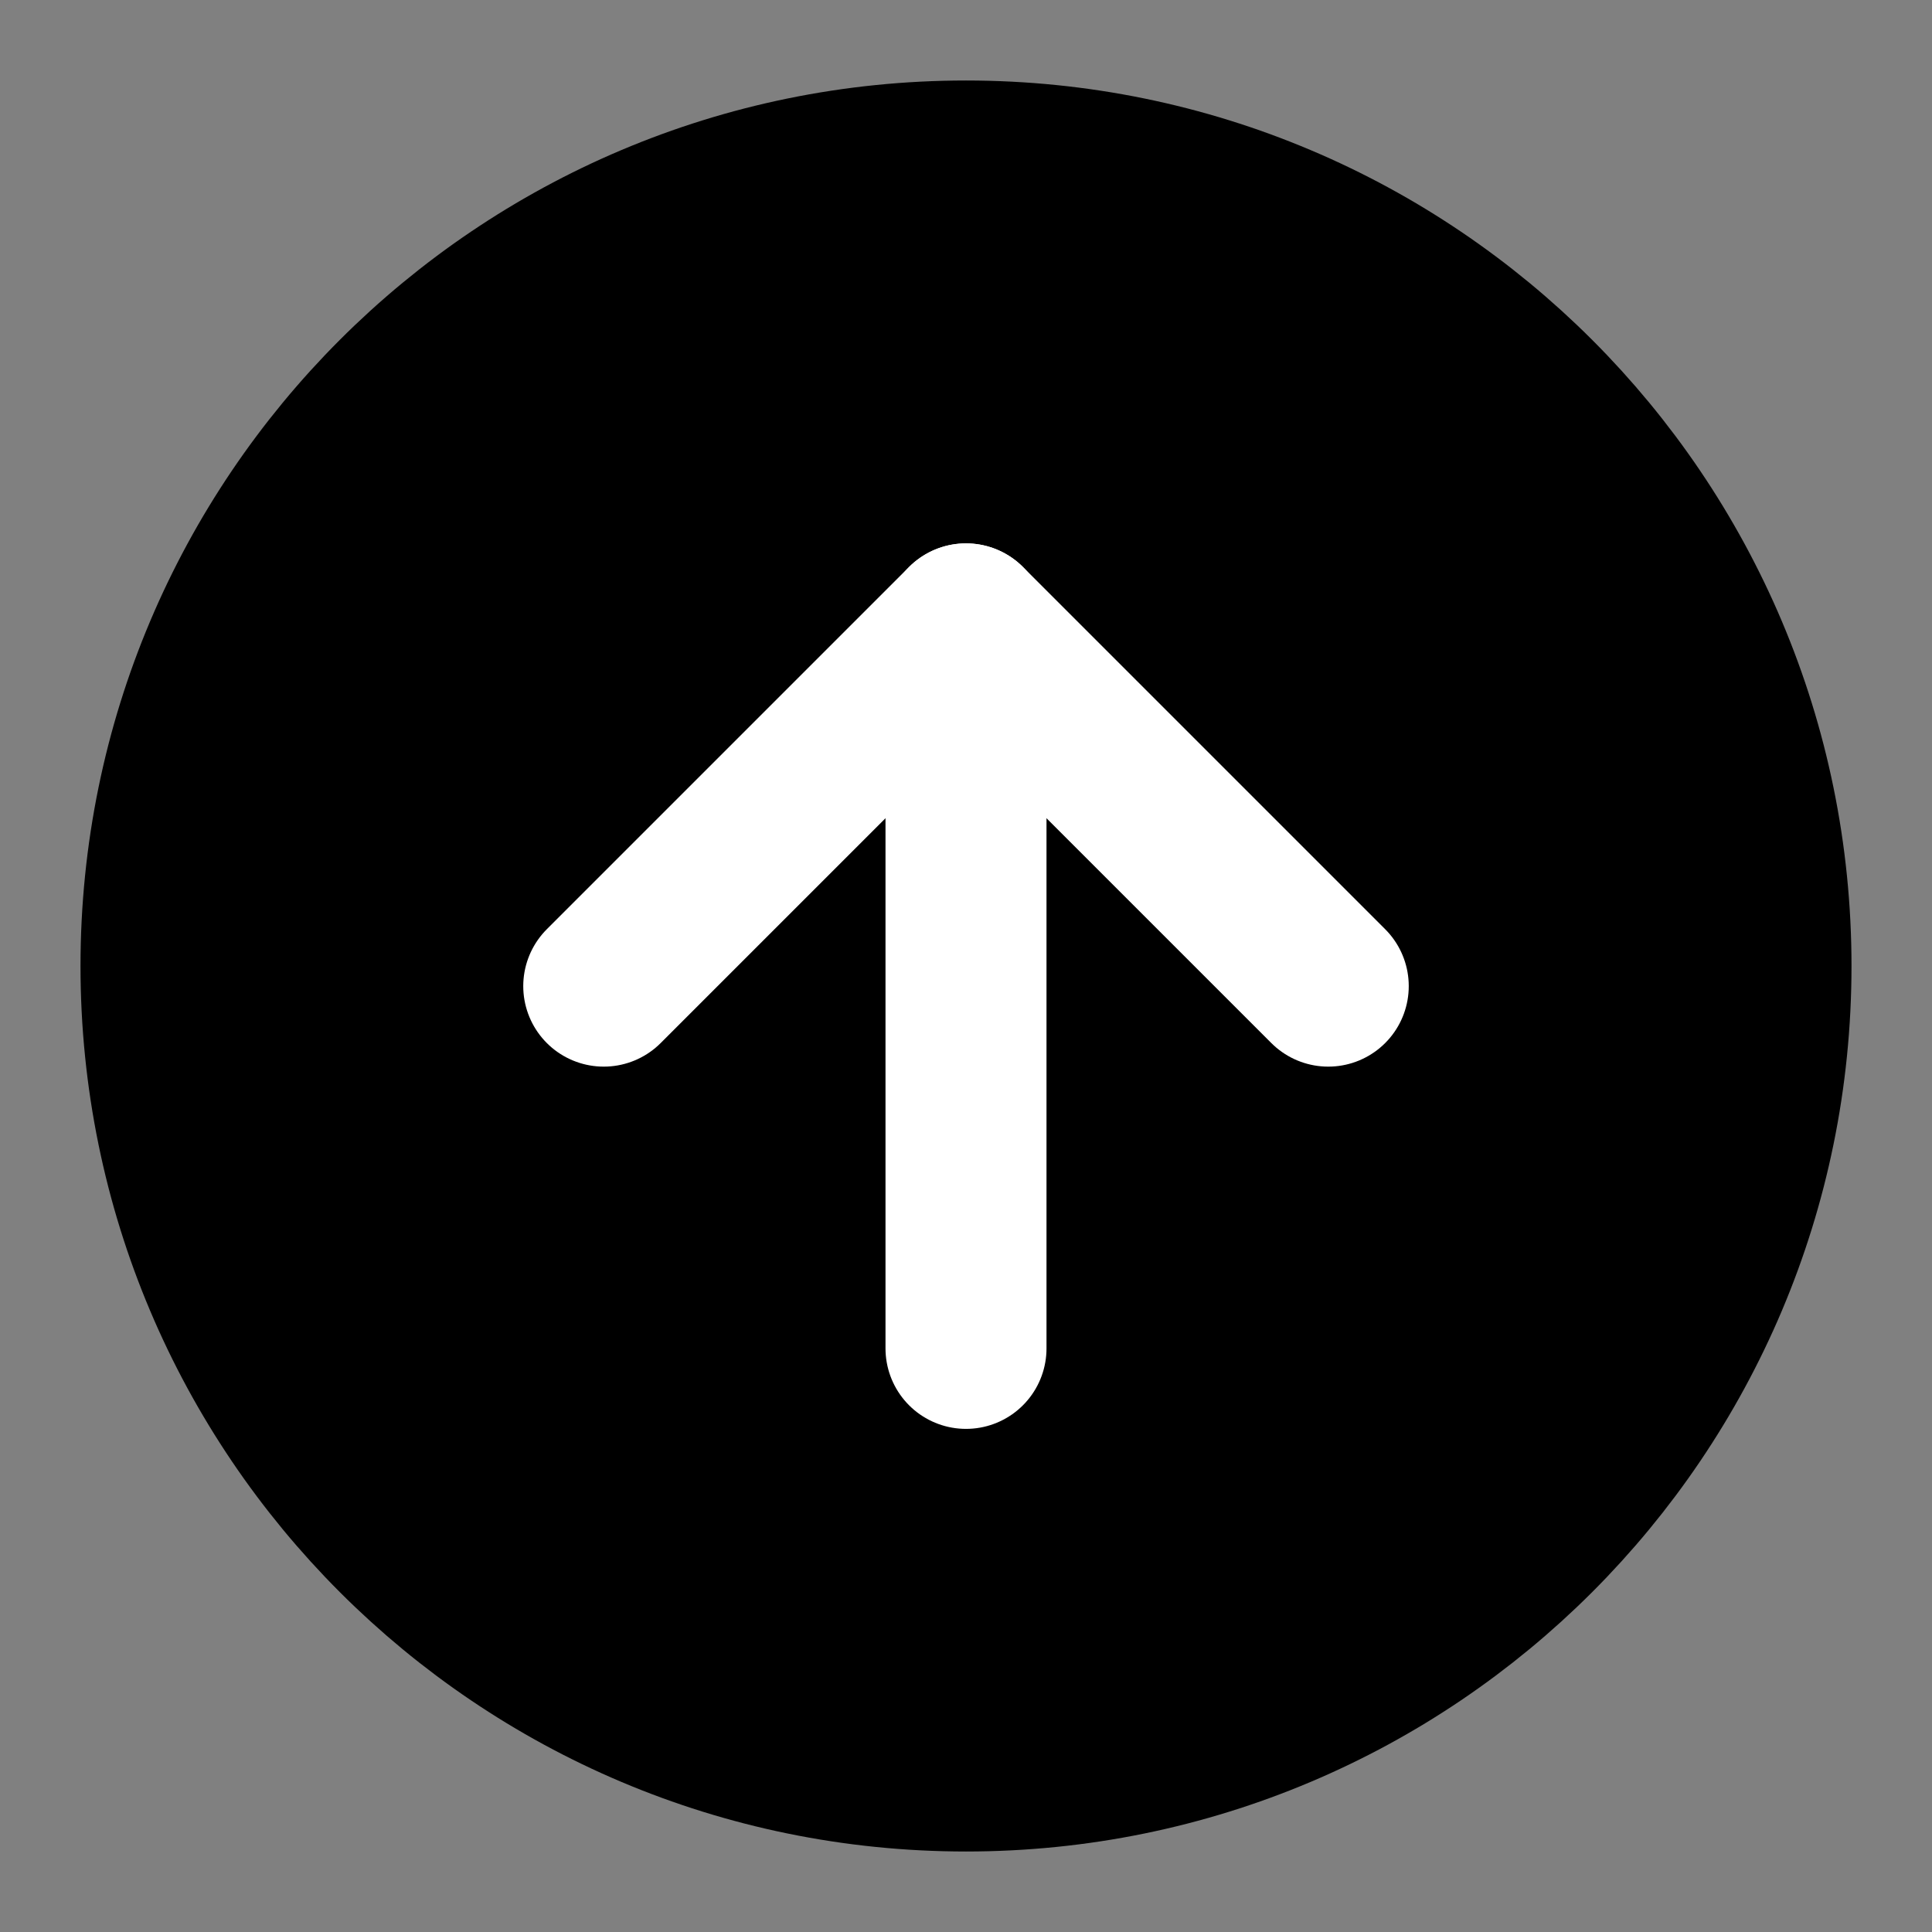 <svg viewBox="0 0 48 48" fill="none" xmlns="http://www.w3.org/2000/svg"><rect x="0" y="0" width="48" height="48" fill="#808080" stroke="none"/><rect fill="white" fill-opacity="0.01"/><path d="M24 44C35.046 44 44 35.046 44 24C44 12.954 35.046 4 24 4C12.954 4 4 12.954 4 24C4 35.046 12.954 44 24 44Z" fill="currentColor" stroke="currentColor" stroke-width="4" stroke-linejoin="round"/><path d="M24 33.5V15.5" stroke="white" stroke-width="4" stroke-linecap="round" stroke-linejoin="round"/><path d="M33 24.5L24 15.5L15 24.5" stroke="white" stroke-width="4" stroke-linecap="round" stroke-linejoin="round"/></svg>